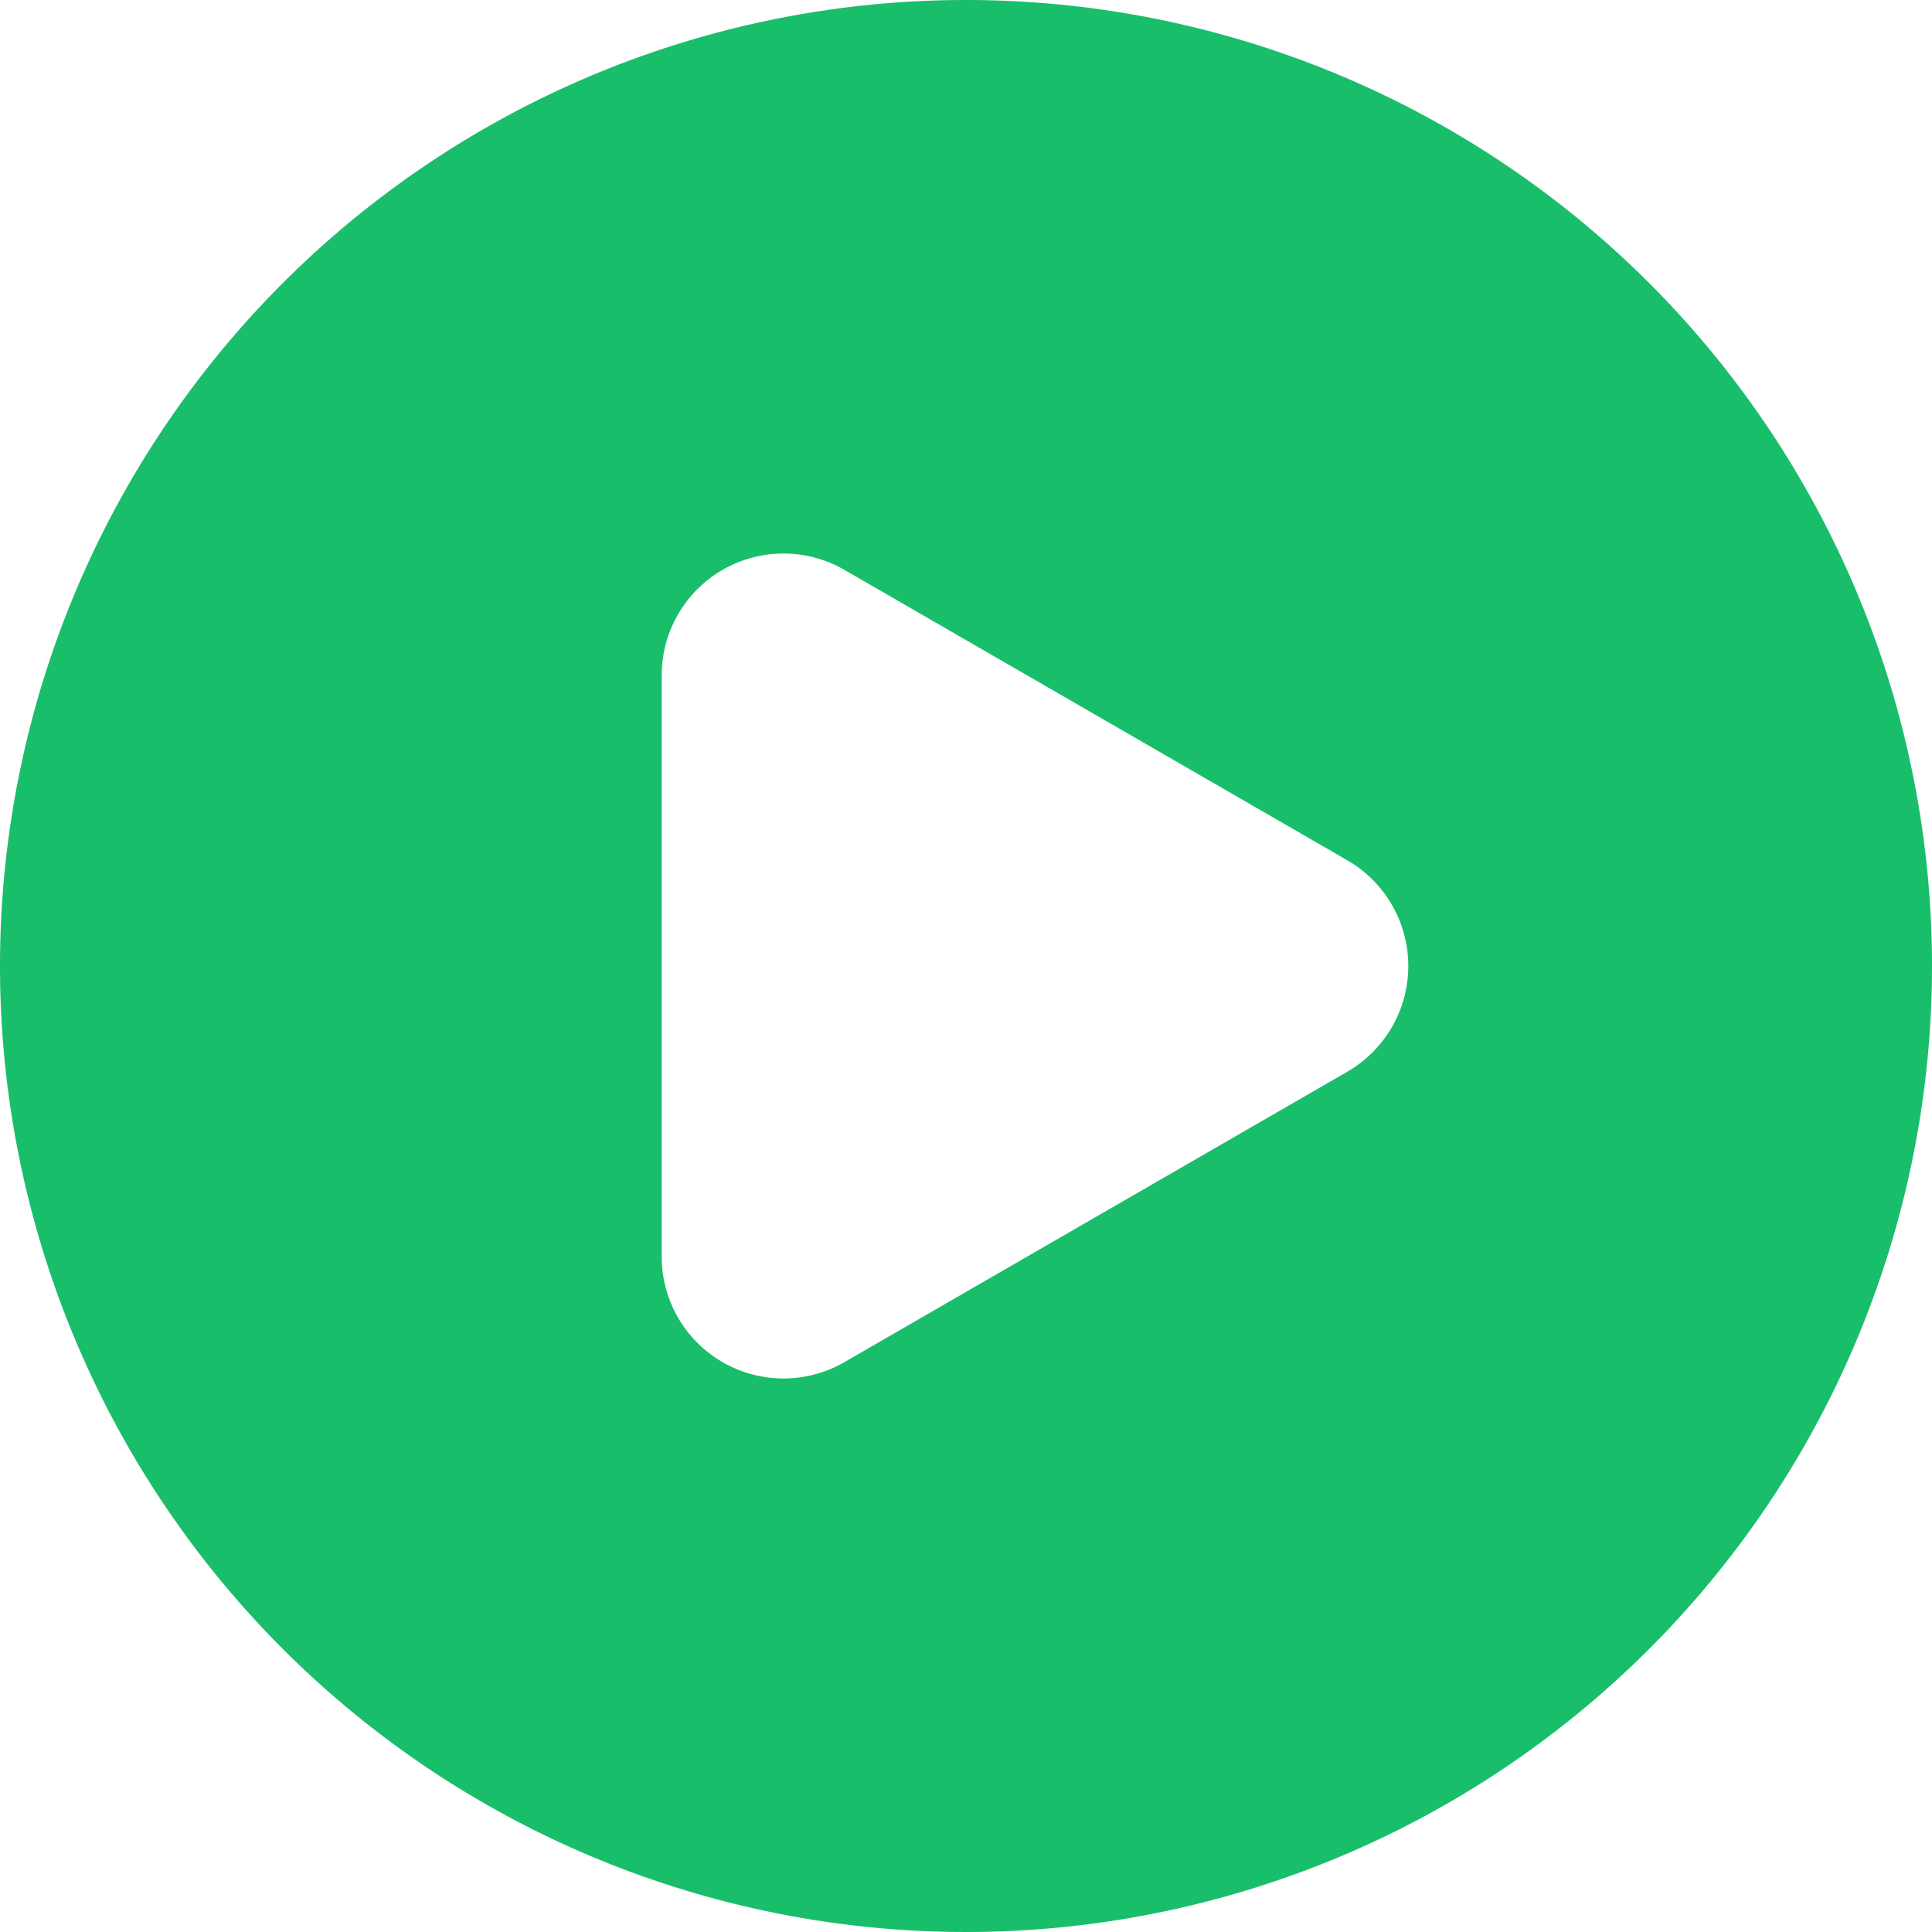 <?xml version="1.0" standalone="no"?><!DOCTYPE svg PUBLIC "-//W3C//DTD SVG 1.1//EN" "http://www.w3.org/Graphics/SVG/1.1/DTD/svg11.dtd"><svg t="1651583959602" class="icon" viewBox="0 0 1024 1024" version="1.1" xmlns="http://www.w3.org/2000/svg" p-id="1340" xmlns:xlink="http://www.w3.org/1999/xlink" width="200" height="200"><defs><style type="text/css">@font-face { font-family: "feedback-iconfont"; src: url("//at.alicdn.com/t/font_1031158_u69w8yhxdu.woff2?t=1630033759944") format("woff2"), url("//at.alicdn.com/t/font_1031158_u69w8yhxdu.woff?t=1630033759944") format("woff"), url("//at.alicdn.com/t/font_1031158_u69w8yhxdu.ttf?t=1630033759944") format("truetype"); }
</style></defs><path d="M512 0a512 512 0 1 0 512 512A512 512 0 0 0 512 0z m202.24 567.954l-266.606 153.966a64.549 64.549 0 0 1-96.914-55.954V358.034a64.549 64.549 0 0 1 96.914-55.954l266.606 153.966a64.731 64.731 0 0 1 0 111.909z" p-id="1341" data-spm-anchor-id="a313x.7781069.0.i0" class="selected" fill="#19be6b"></path></svg>